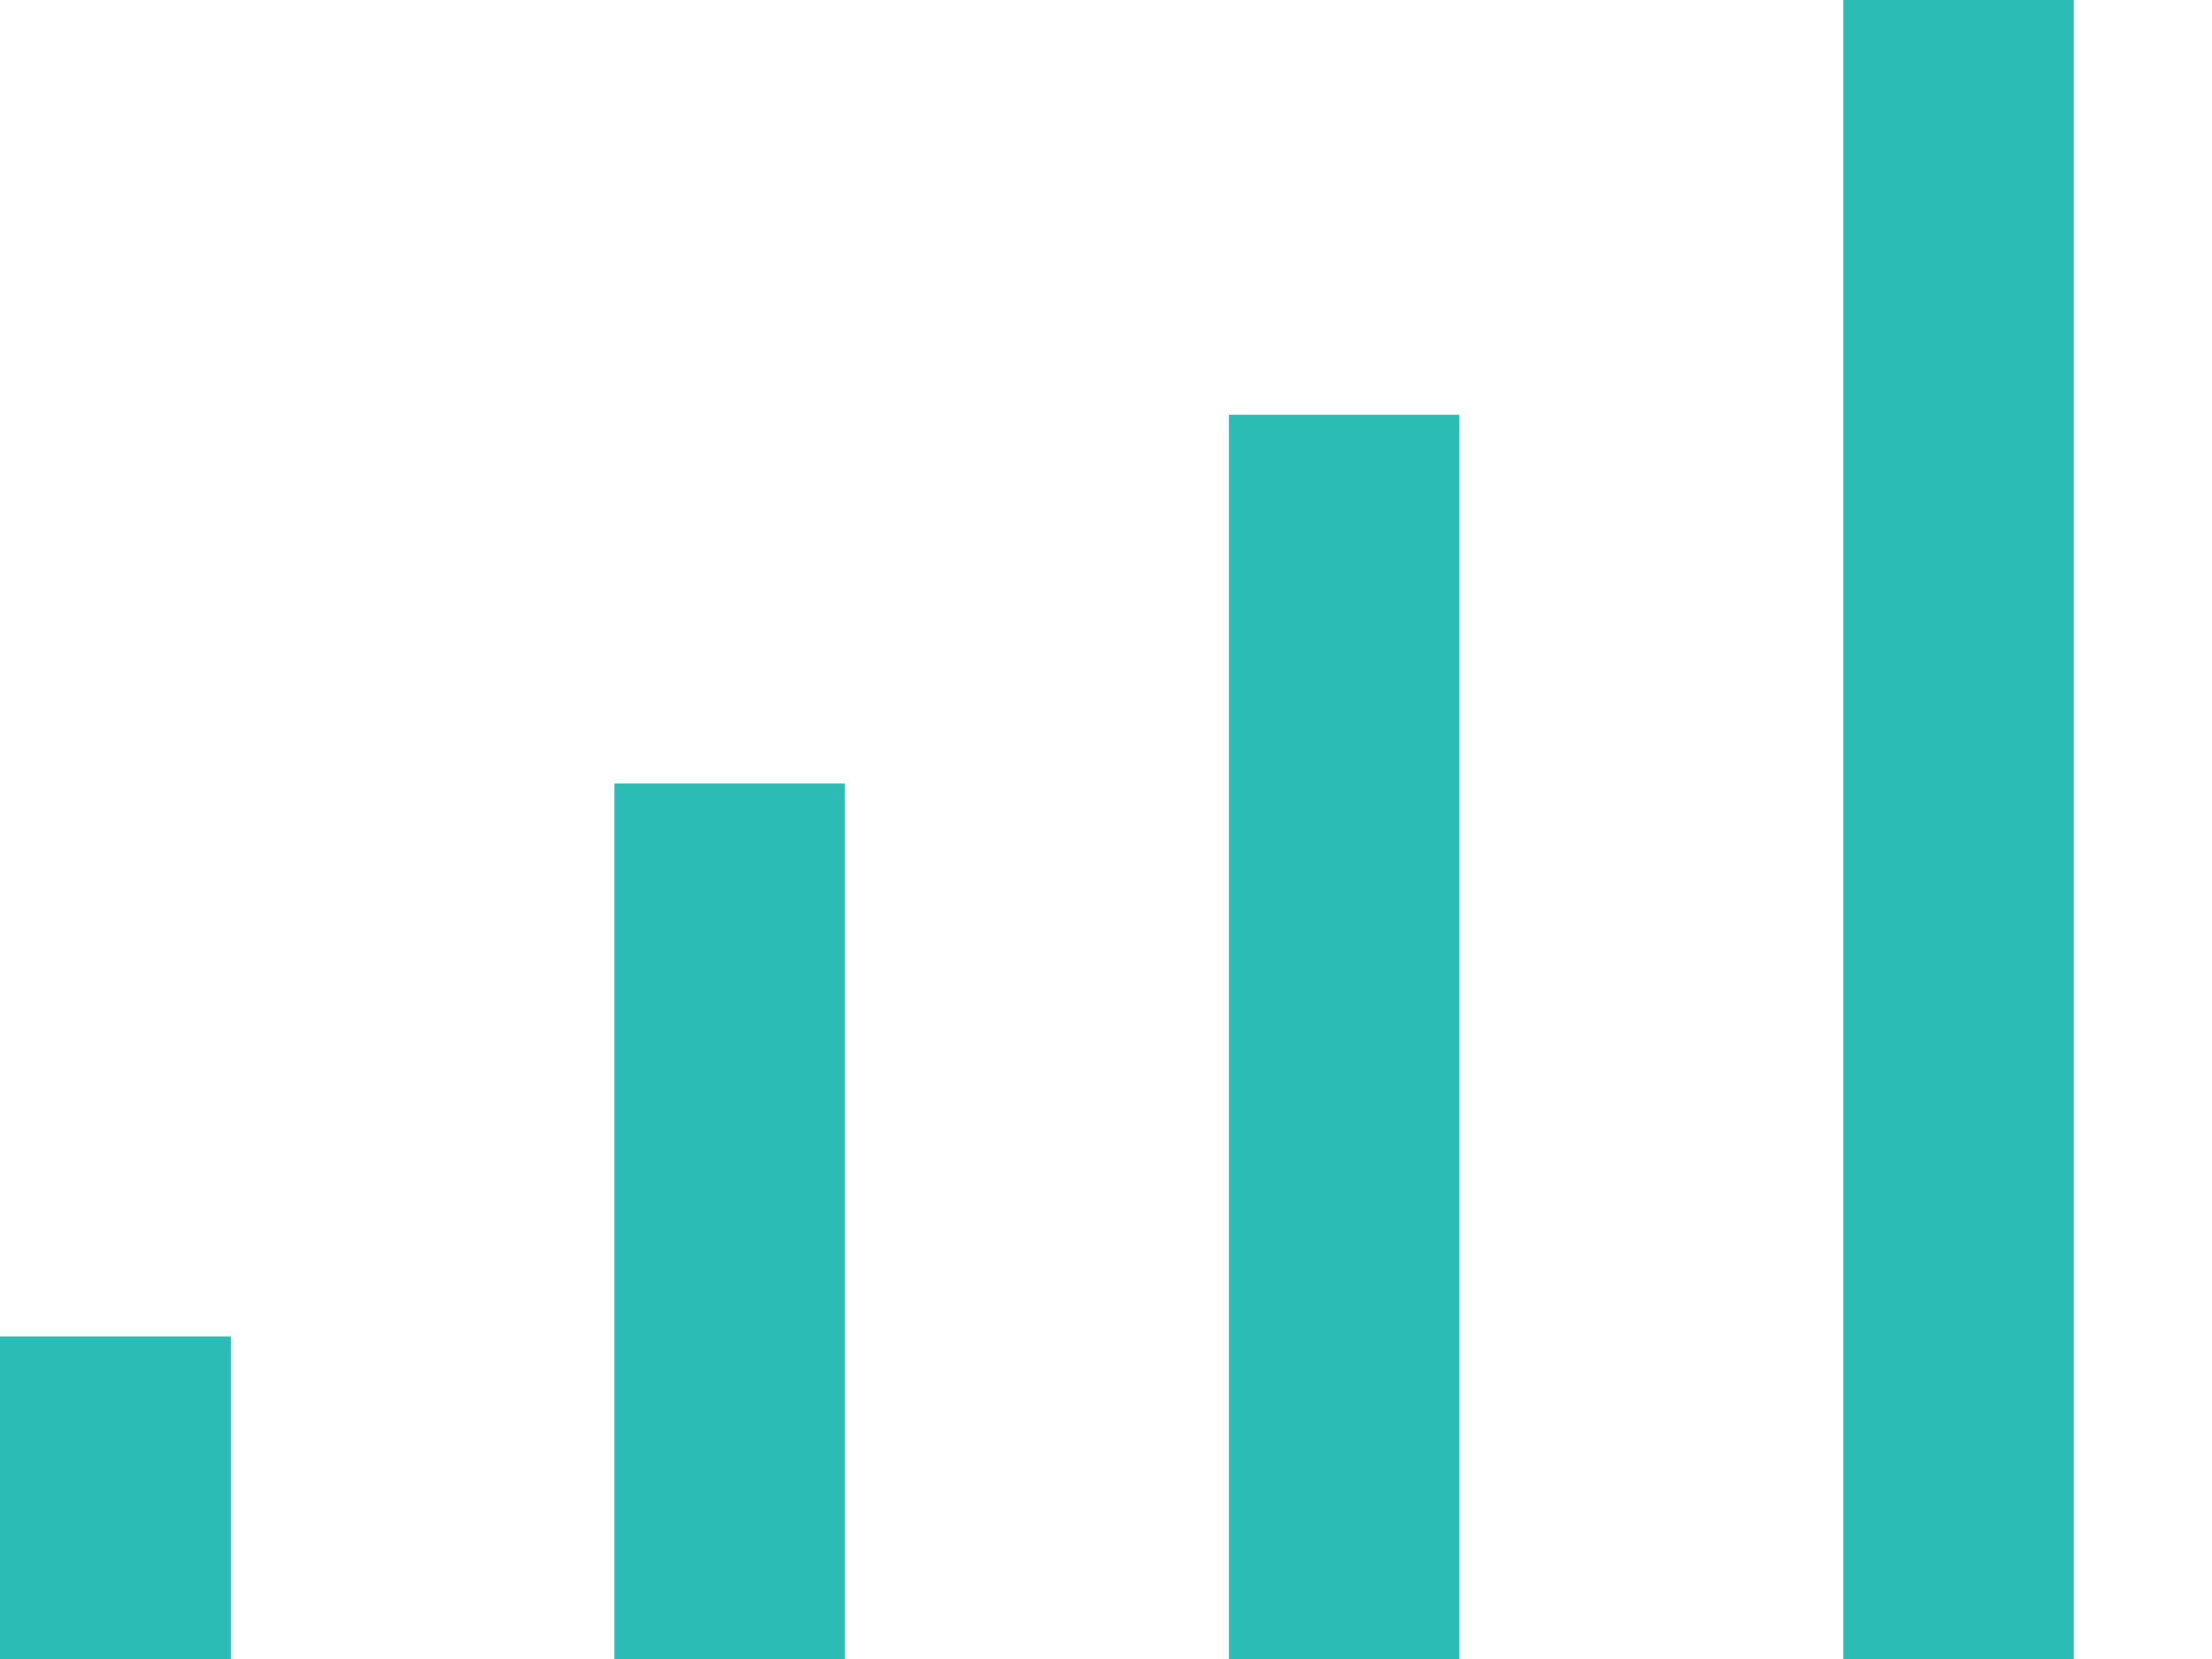 <svg width="16" height="12" viewBox="0 0 16 12" fill="none" xmlns="http://www.w3.org/2000/svg"><rect y="9.667" width="1.67" height="2.5" fill="#2BBDB5"></rect><rect x="4.444" y="5.667" width="1.667" height="6.67" fill="#2BBDB5"></rect><rect x="8.889" y="3" width="1.667" height="10.83" fill="#2BBDB5"></rect><rect x="13.333" width="1.667" height="15" fill="#2BBDB5"></rect></svg>